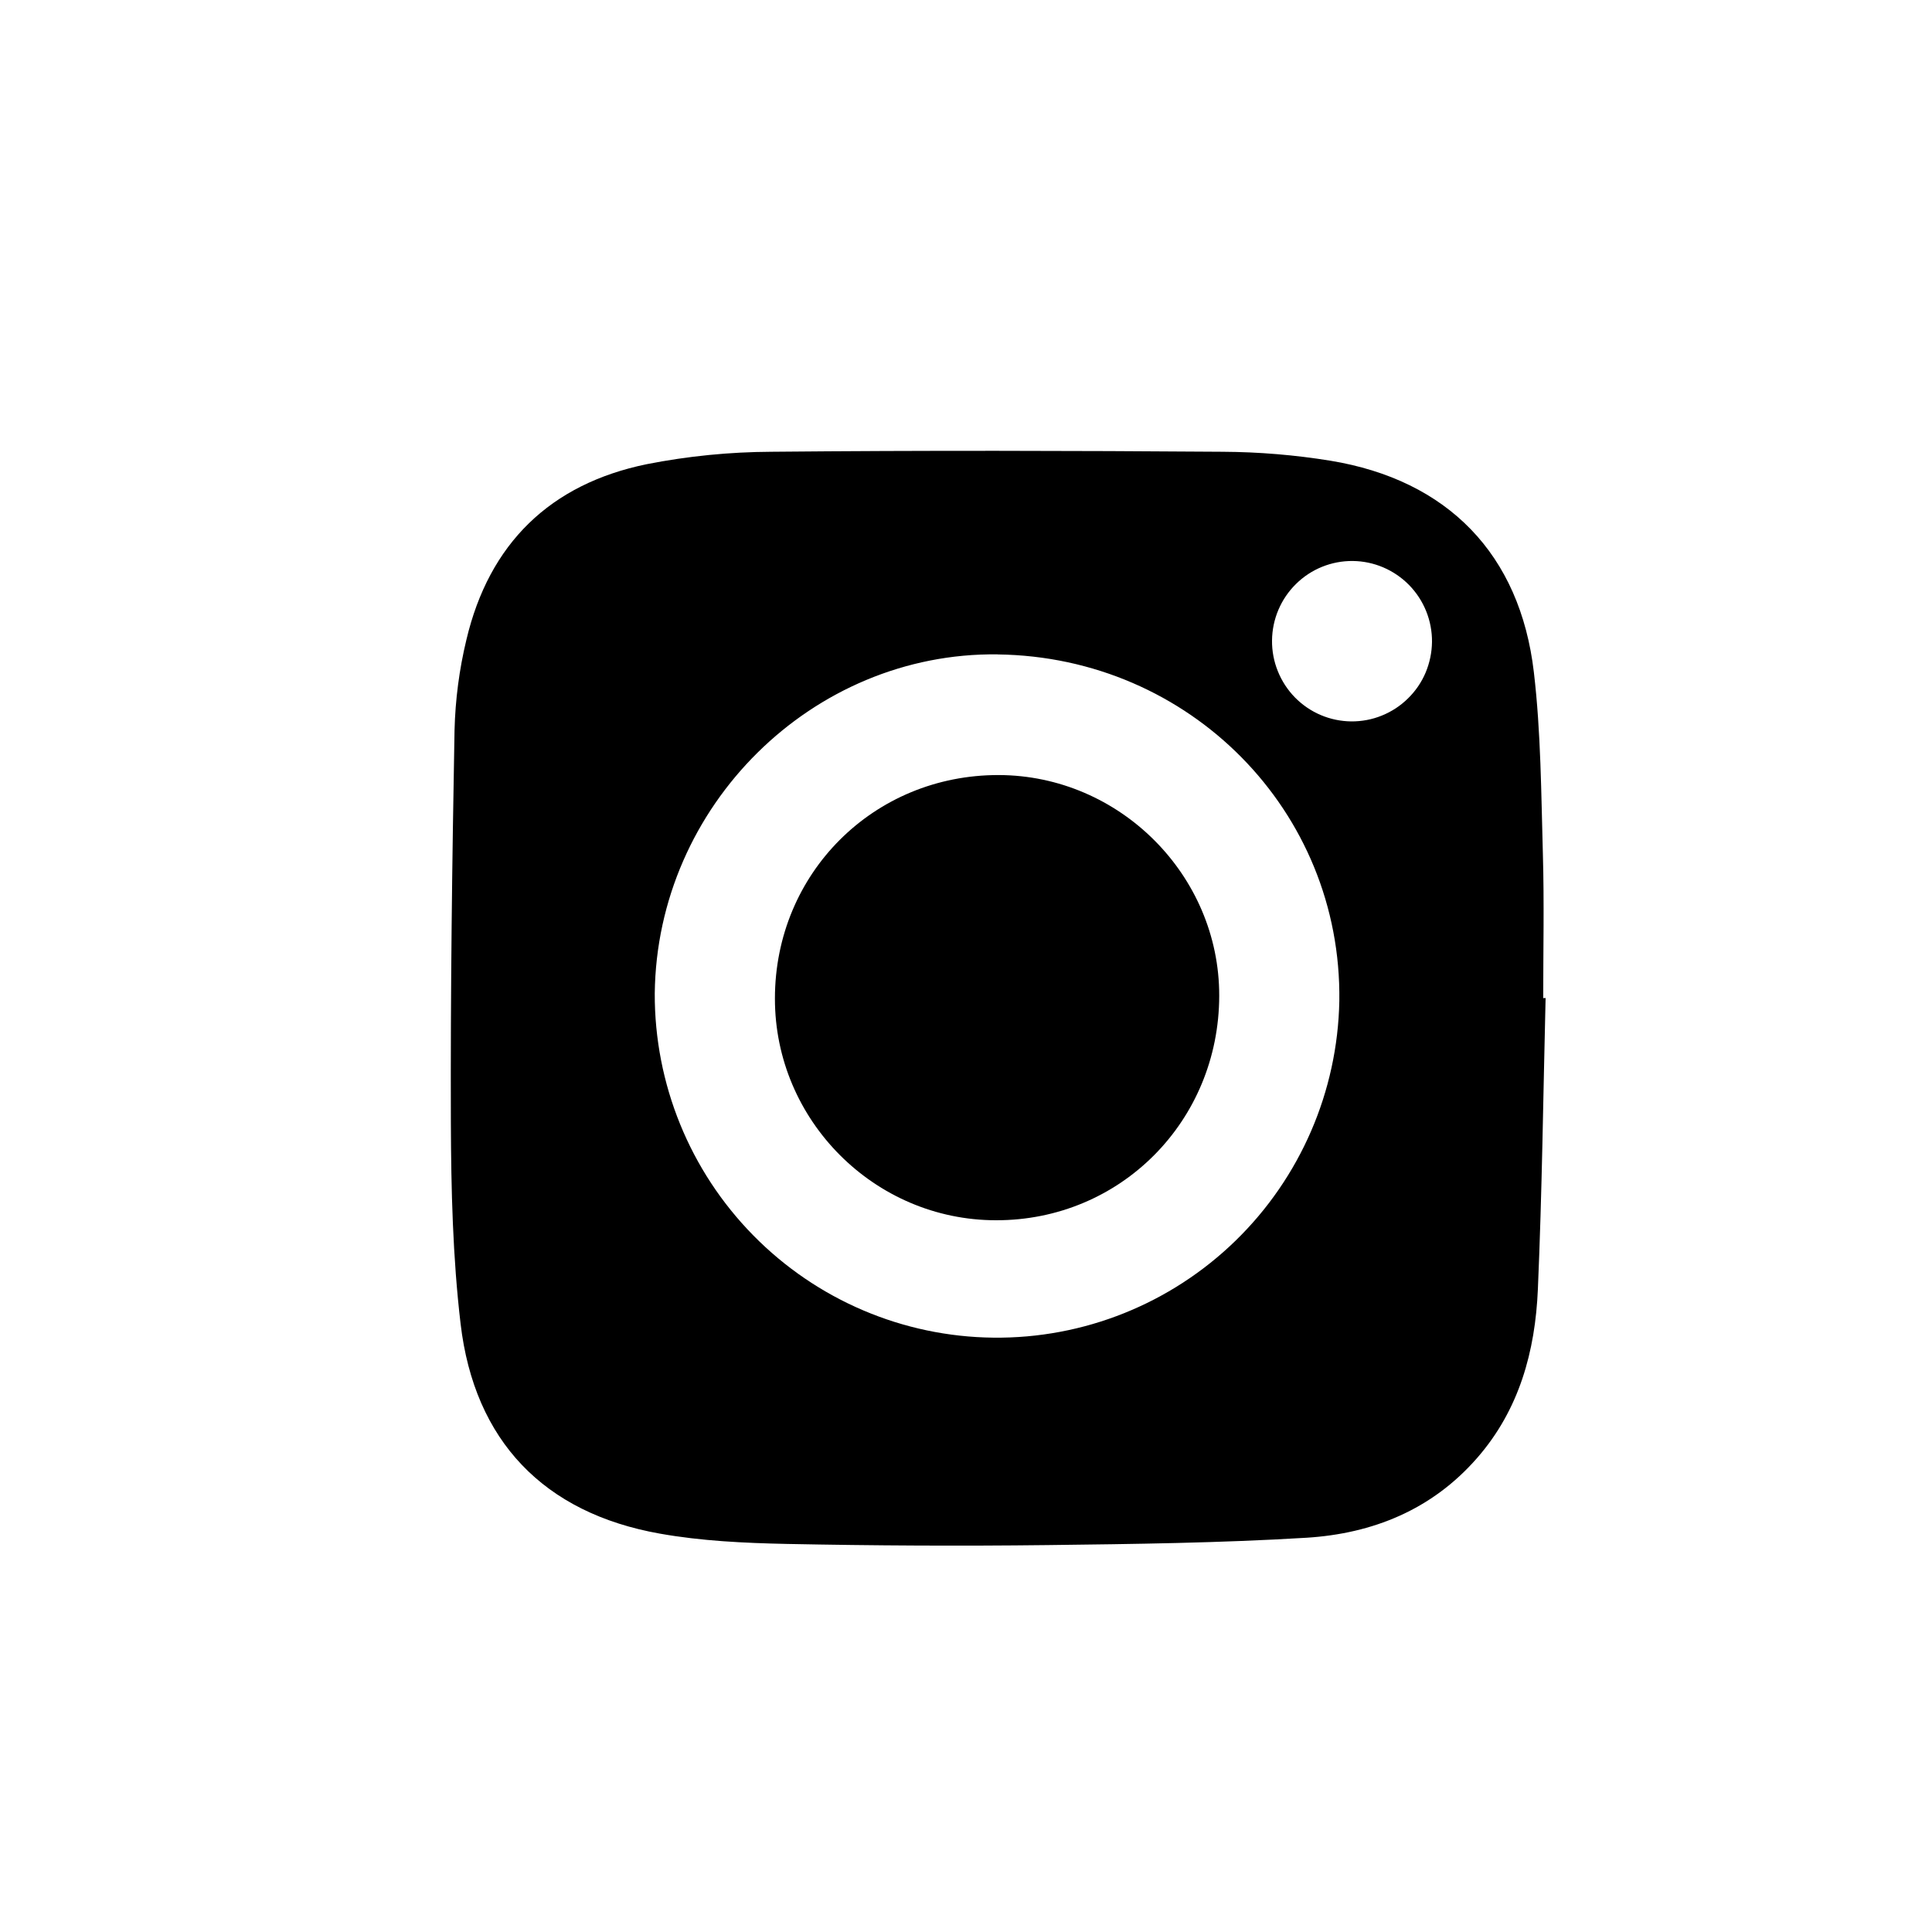 <svg width="30" height="30" viewBox="0 0 30 30" fill="none" xmlns="http://www.w3.org/2000/svg">
<mask id="mask0_950_1240" style="mask-type:alpha" maskUnits="userSpaceOnUse" x="0" y="0" width="30" height="30">
<rect width="30" height="30" fill="#D9D9D9"/>
</mask>
<g mask="url(#mask0_950_1240)">
</g>
<g clip-path="url(#clip0_950_1240)">
<path d="M24 15.497C23.963 17.005 23.945 18.514 23.88 20.02C23.839 20.981 23.592 21.889 22.937 22.639C22.235 23.444 21.314 23.814 20.287 23.878C18.949 23.959 17.606 23.976 16.264 23.992C14.914 24.008 13.563 24.001 12.212 23.974C11.556 23.96 10.891 23.929 10.246 23.814C8.447 23.495 7.366 22.376 7.152 20.555C7.03 19.521 7.005 18.472 7.001 17.43C6.994 15.399 7.021 13.367 7.058 11.337C7.07 10.865 7.131 10.395 7.242 9.935C7.595 8.438 8.546 7.515 10.042 7.208C10.681 7.082 11.329 7.018 11.98 7.015C14.314 6.993 16.649 6.998 18.984 7.015C19.545 7.018 20.105 7.064 20.659 7.154C22.478 7.453 23.604 8.604 23.818 10.44C23.928 11.376 23.931 12.327 23.958 13.271C23.979 14.014 23.963 14.756 23.963 15.499L24 15.497ZM15.493 10.161C12.616 10.125 10.2 12.511 10.167 15.425C10.162 16.831 10.712 18.182 11.697 19.183C12.682 20.185 14.021 20.756 15.424 20.771C16.826 20.787 18.178 20.246 19.185 19.266C20.191 18.287 20.771 16.948 20.797 15.542C20.838 12.596 18.477 10.2 15.493 10.162V10.161ZM22.236 9.968C22.239 9.638 22.111 9.32 21.88 9.084C21.649 8.849 21.335 8.714 21.005 8.711C20.676 8.708 20.359 8.836 20.124 9.068C19.889 9.299 19.755 9.615 19.752 9.945C19.75 10.108 19.781 10.271 19.842 10.422C19.903 10.574 19.993 10.712 20.107 10.829C20.221 10.945 20.357 11.039 20.508 11.103C20.658 11.167 20.819 11.2 20.982 11.202C21.145 11.203 21.307 11.173 21.458 11.111C21.609 11.05 21.747 10.96 21.863 10.845C21.98 10.731 22.073 10.595 22.137 10.444C22.2 10.293 22.234 10.132 22.236 9.968Z" fill="black"/>
<path d="M15.467 18.948C13.578 18.948 12.031 17.394 12.033 15.505C12.033 13.56 13.568 12.03 15.509 12.035C17.386 12.04 18.935 13.591 18.932 15.462C18.929 17.41 17.397 18.951 15.467 18.948Z" fill="black"/>
</g>
<defs>
<clipPath id="clip0_950_1240">
<rect width="17" height="17" fill="white" transform="translate(7 7)"/>
</clipPath>
</defs>
</svg>
